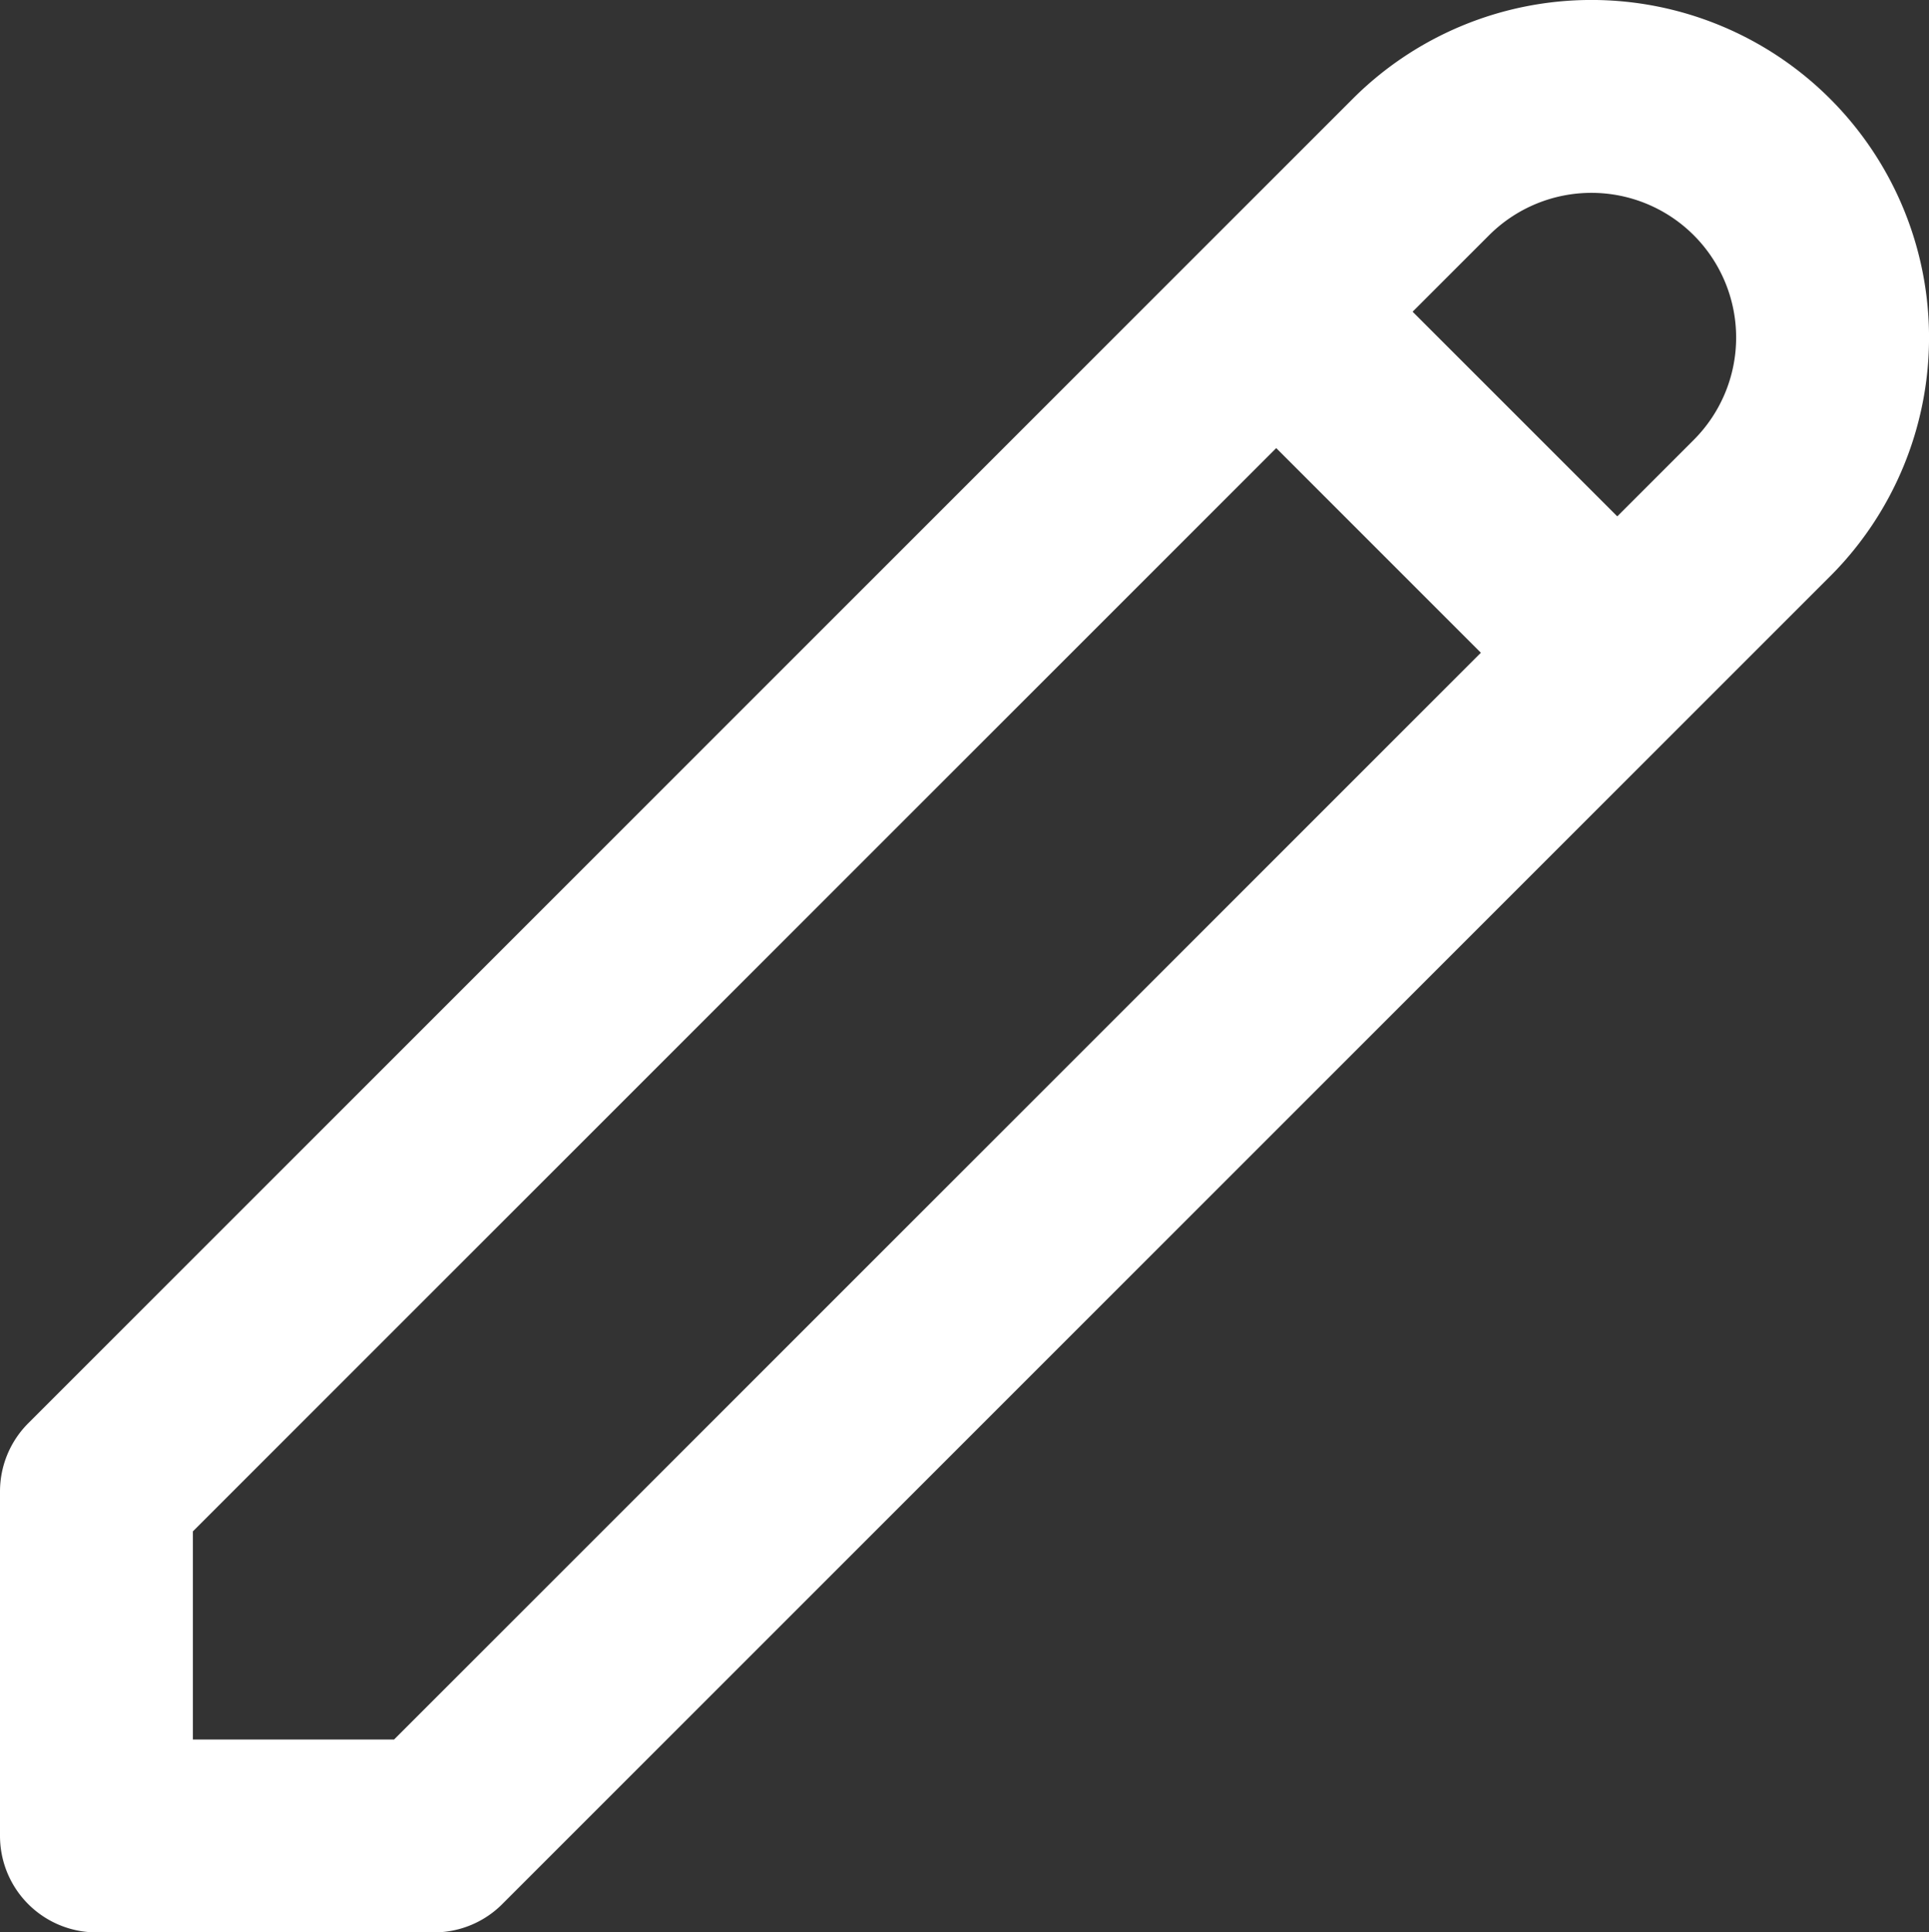 <svg xmlns="http://www.w3.org/2000/svg" width="20" height="20.036" viewBox="0 0 20 20.036">
  <rect x="0" y="0" width="20" height="20.036" fill="#333333" stroke="none"/>
  <path id="Path_1107" data-name="Path 1107" d="M15.232,5.232l3.536,3.536Zm1.5-1.5a2.5,2.5,0,0,1,3.536,3.536L6.5,21.036H3V17.464L16.732,3.732Z" transform="translate(-2 -2)" fill="none" stroke="#fff" stroke-linecap="round" stroke-linejoin="round" stroke-width="2"/>
</svg>
